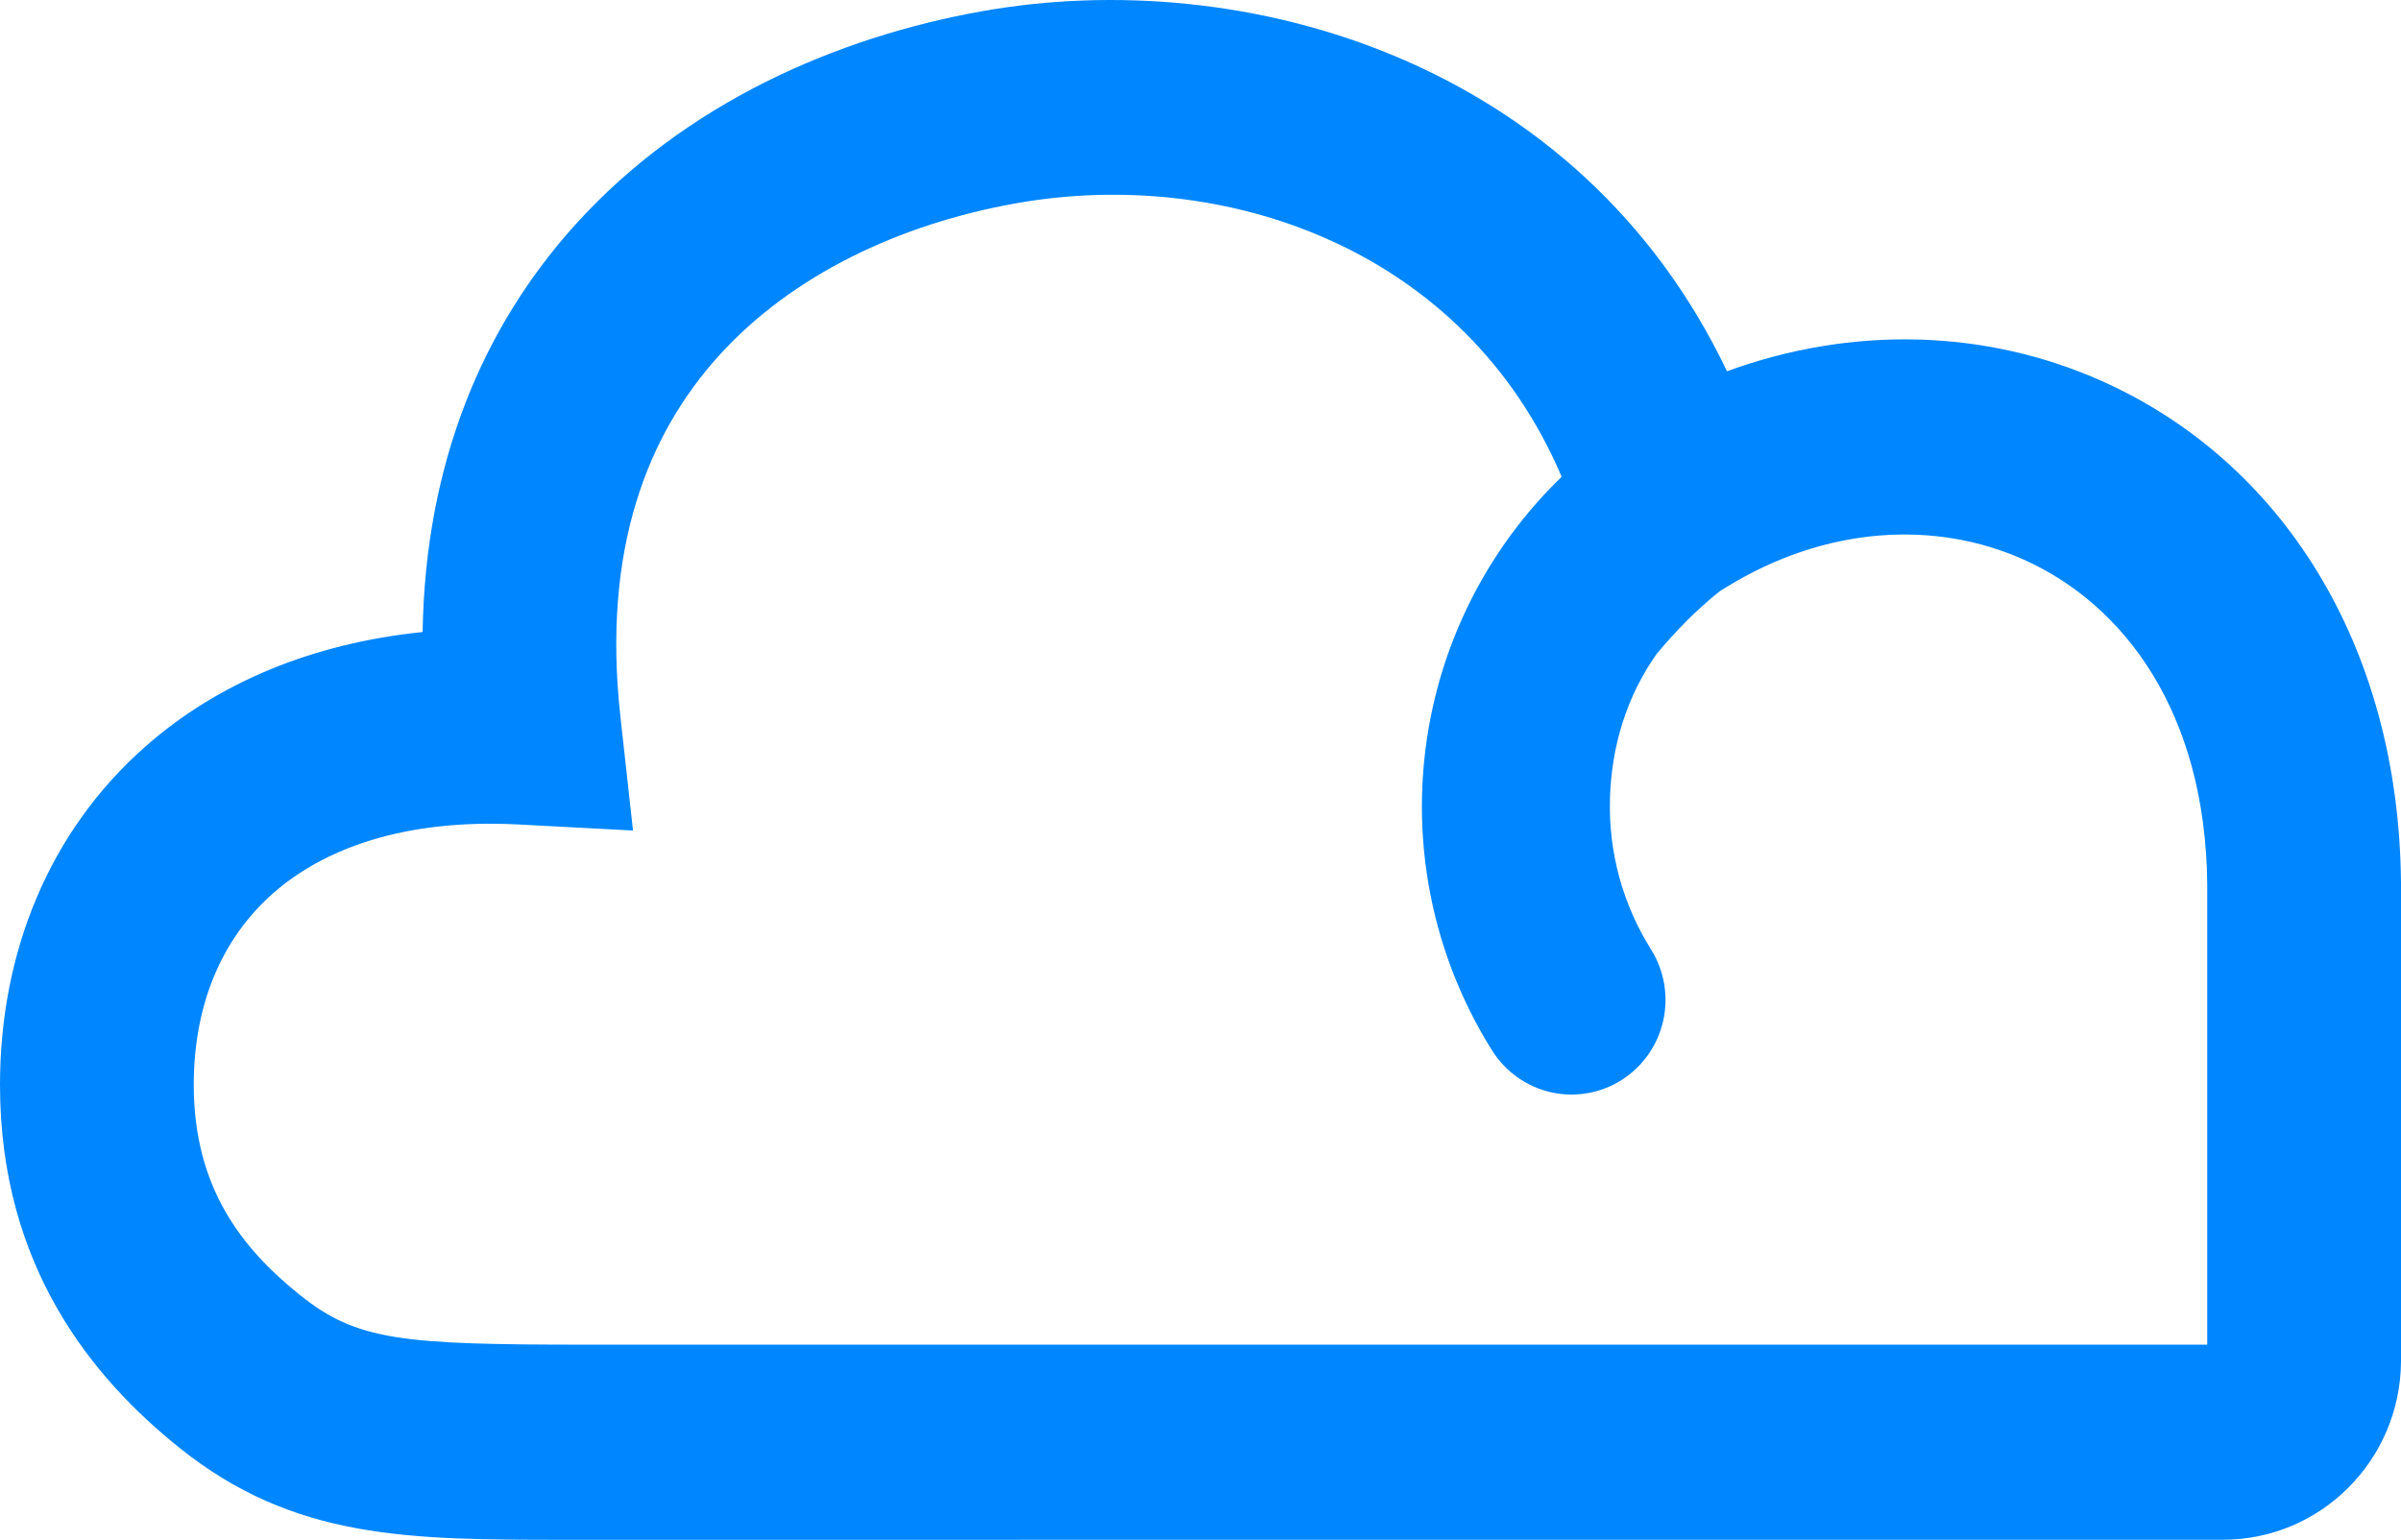 <?xml version="1.0" encoding="utf-8"?>
<svg width="130.941px" height="84px" viewBox="0 0 130.941 84" version="1.1" xmlns:xlink="http://www.w3.org/1999/xlink" xmlns="http://www.w3.org/2000/svg">
  <path d="M130.941 48.158L130.941 48.138C130.816 35.105 124.365 25.136 114.634 20.791C108.244 17.937 100.975 17.773 94.183 20.253C86.135 3.371 67.963 -1.964 53.535 0.616C45.596 2.035 37.37 5.64 31.407 12.222C26.343 17.812 23.195 25.248 23.048 34.479C17.076 35.093 11.9 37.22 7.917 40.736C2.661 45.376 0 51.978 0 59.182C0 69.158 5.114 75.225 9.753 78.956C16.033 84.006 22.289 84.004 30.975 84L121.228 83.998C126.575 83.998 130.905 79.647 130.941 74.276L130.941 48.174L130.941 48.158L130.941 48.158ZM78.167 38.449C79.252 33.669 81.704 29.357 85.167 26.011C79.869 13.552 66.781 9.058 55.382 11.096C49.091 12.22 43.214 14.98 39.213 19.396C35.343 23.669 32.821 29.925 33.833 39.075L34.522 45.308L28.304 44.979C21.991 44.645 17.613 46.33 14.882 48.742C12.176 51.13 10.567 54.677 10.567 59.182C10.567 64.825 13.223 68.126 16.346 70.638C19.474 73.153 21.942 73.355 32.006 73.355L120.374 73.354L120.374 48.216C120.276 38.854 115.844 32.974 110.352 30.522C105.545 28.375 99.562 28.673 94.088 32.067L93.791 32.251C92.519 33.264 91.382 34.432 90.339 35.682C88.707 38.012 87.879 40.699 87.8 43.596C87.72 46.486 88.498 49.336 90.036 51.788C90.766 52.949 91.006 54.357 90.701 55.7C90.396 57.042 89.574 58.2 88.424 58.925C87.275 59.649 85.891 59.884 84.573 59.584C83.255 59.283 82.102 58.467 81.374 57.308C77.853 51.699 76.698 44.915 78.167 38.449L78.167 38.449Z" id="Shape" fill="#0086FF" fill-rule="evenodd" stroke="none" />
</svg>
